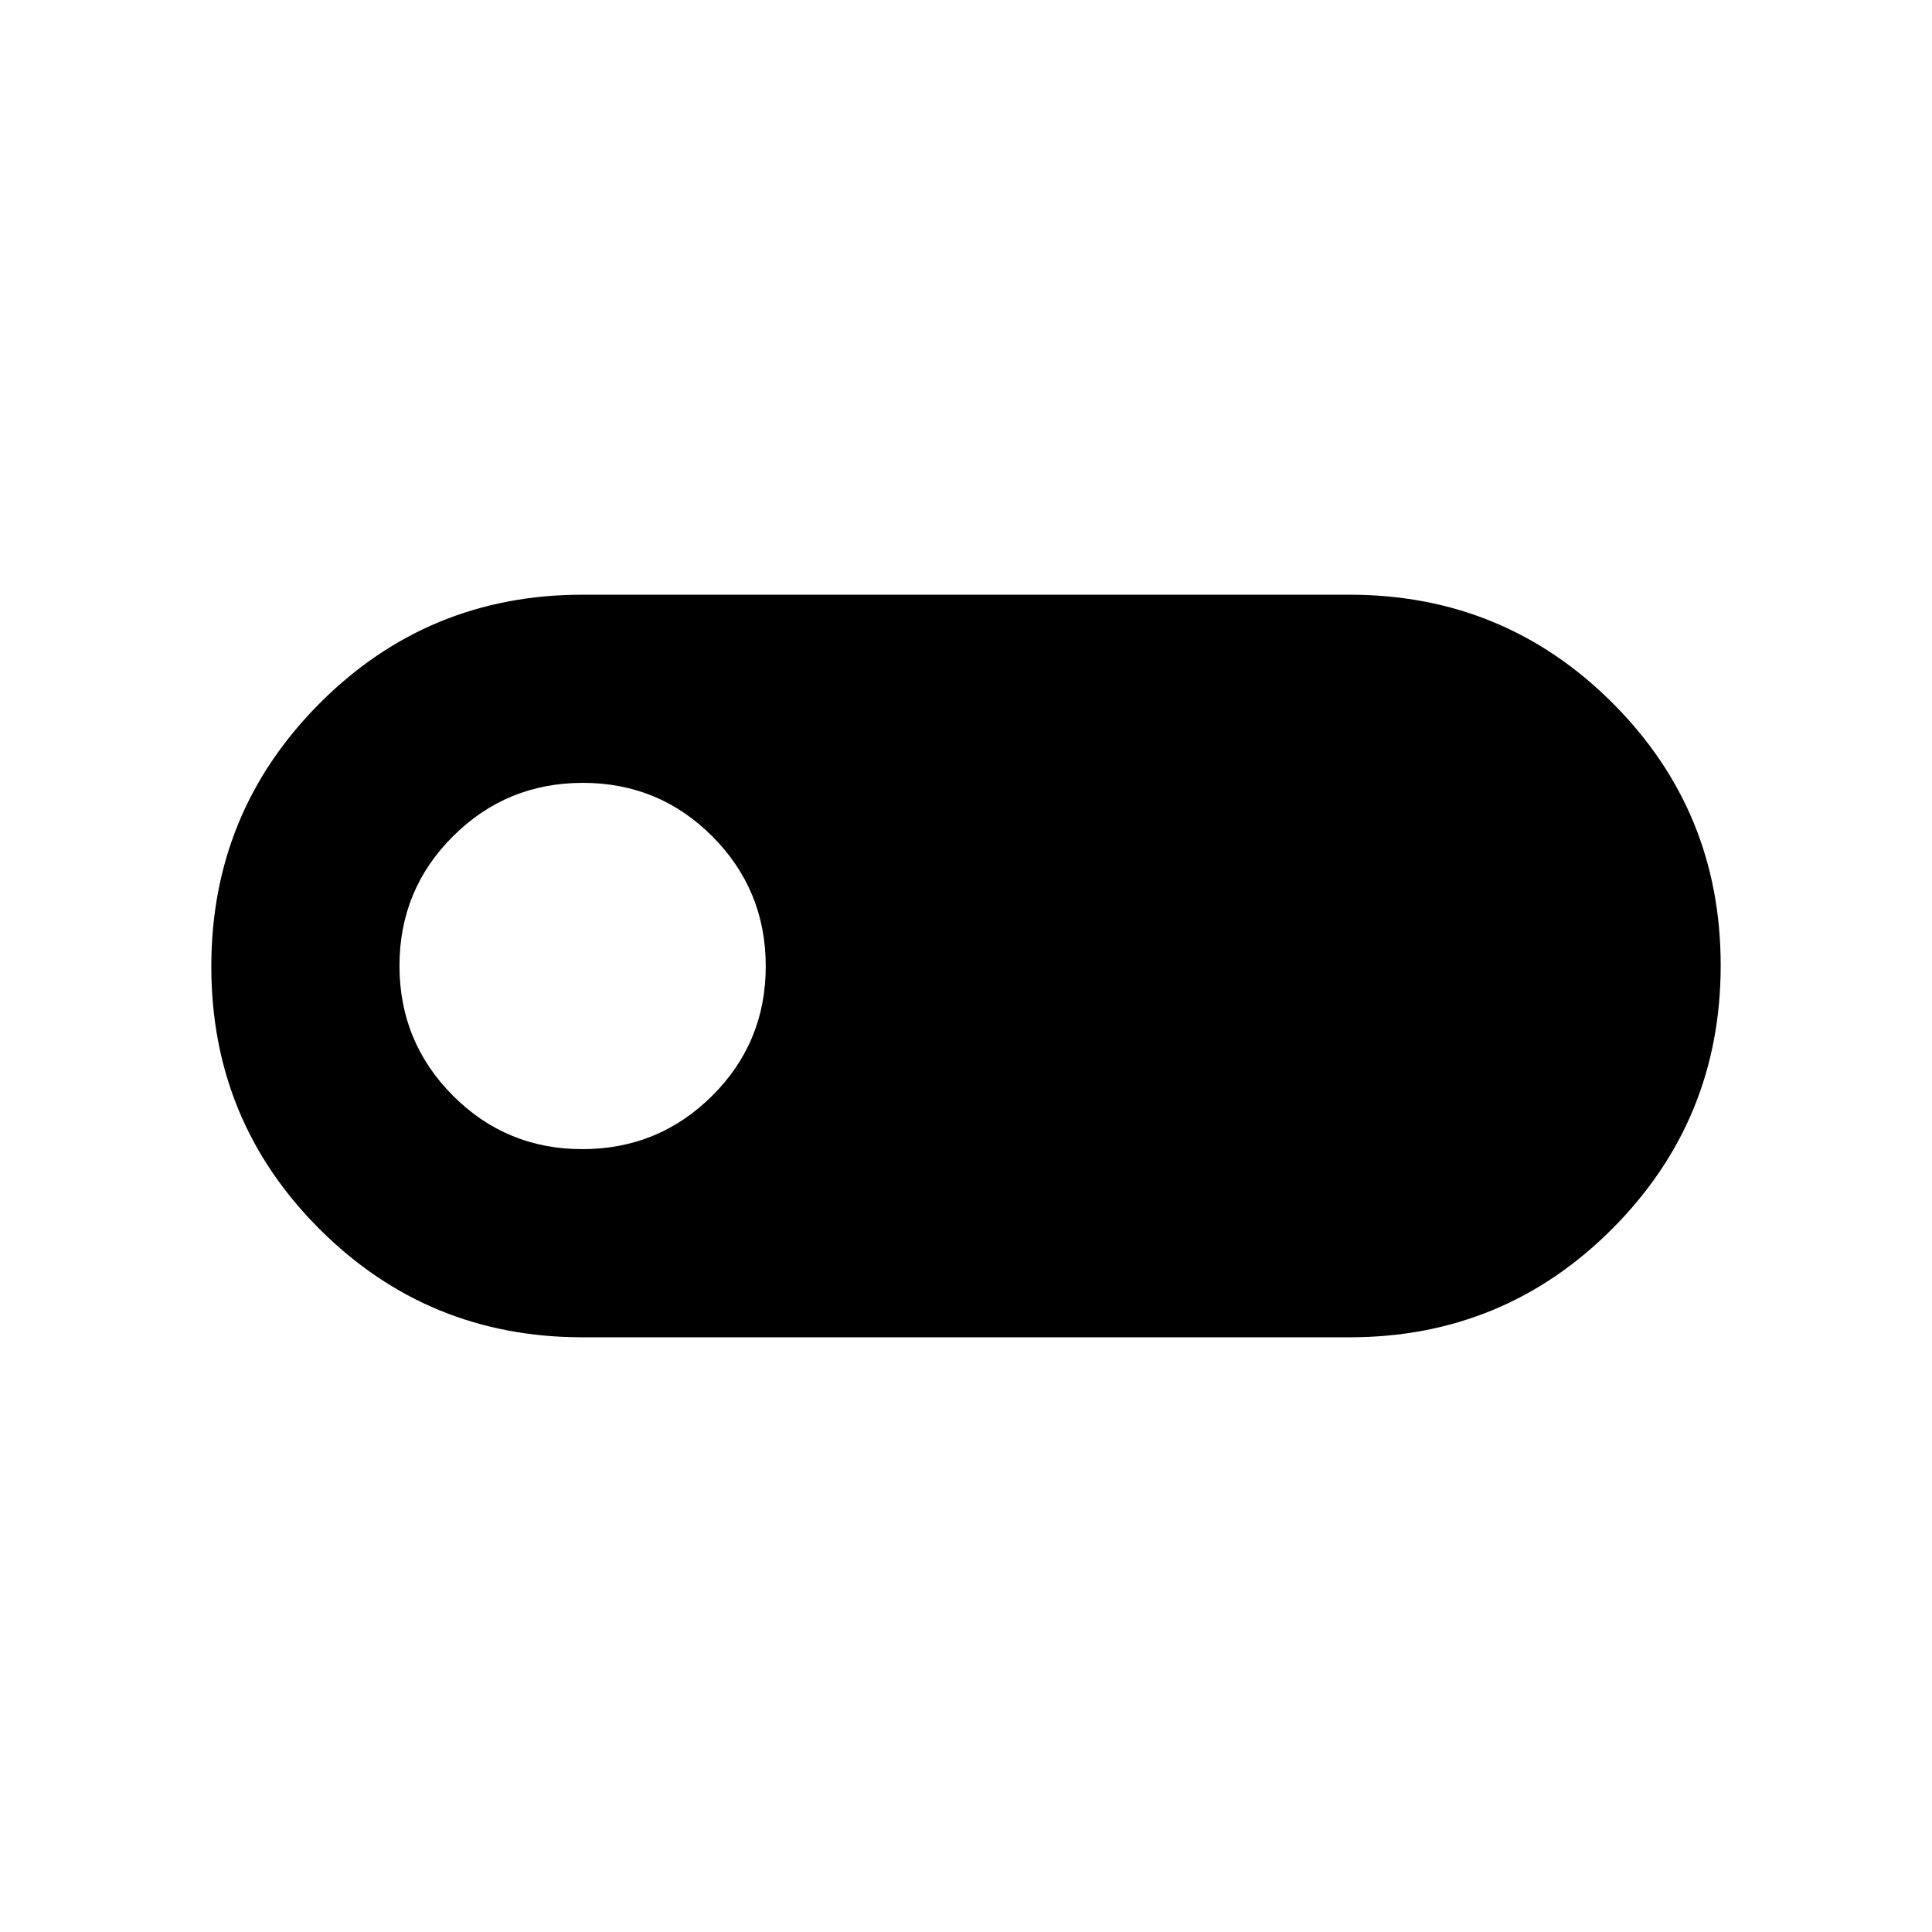 <svg xmlns="http://www.w3.org/2000/svg" height="20" viewBox="0 -960 960 960" width="20"><path d="M289.5-295.5q-76.87 0-130.69-53.74Q105-402.97 105-479.74q0-76.76 53.81-130.76 53.82-54 130.69-54h381q76.87 0 130.69 53.74Q855-557.03 855-480.26q0 76.76-53.81 130.76-53.82 54-130.69 54h-381Zm-.12-93.5q37.87 0 64.5-26.51 26.62-26.5 26.62-64.37 0-37.87-26.51-64.5Q327.49-571 289.62-571q-37.87 0-64.49 26.51-26.63 26.5-26.63 64.37 0 37.87 26.51 64.49Q251.51-389 289.38-389Z"/></svg>